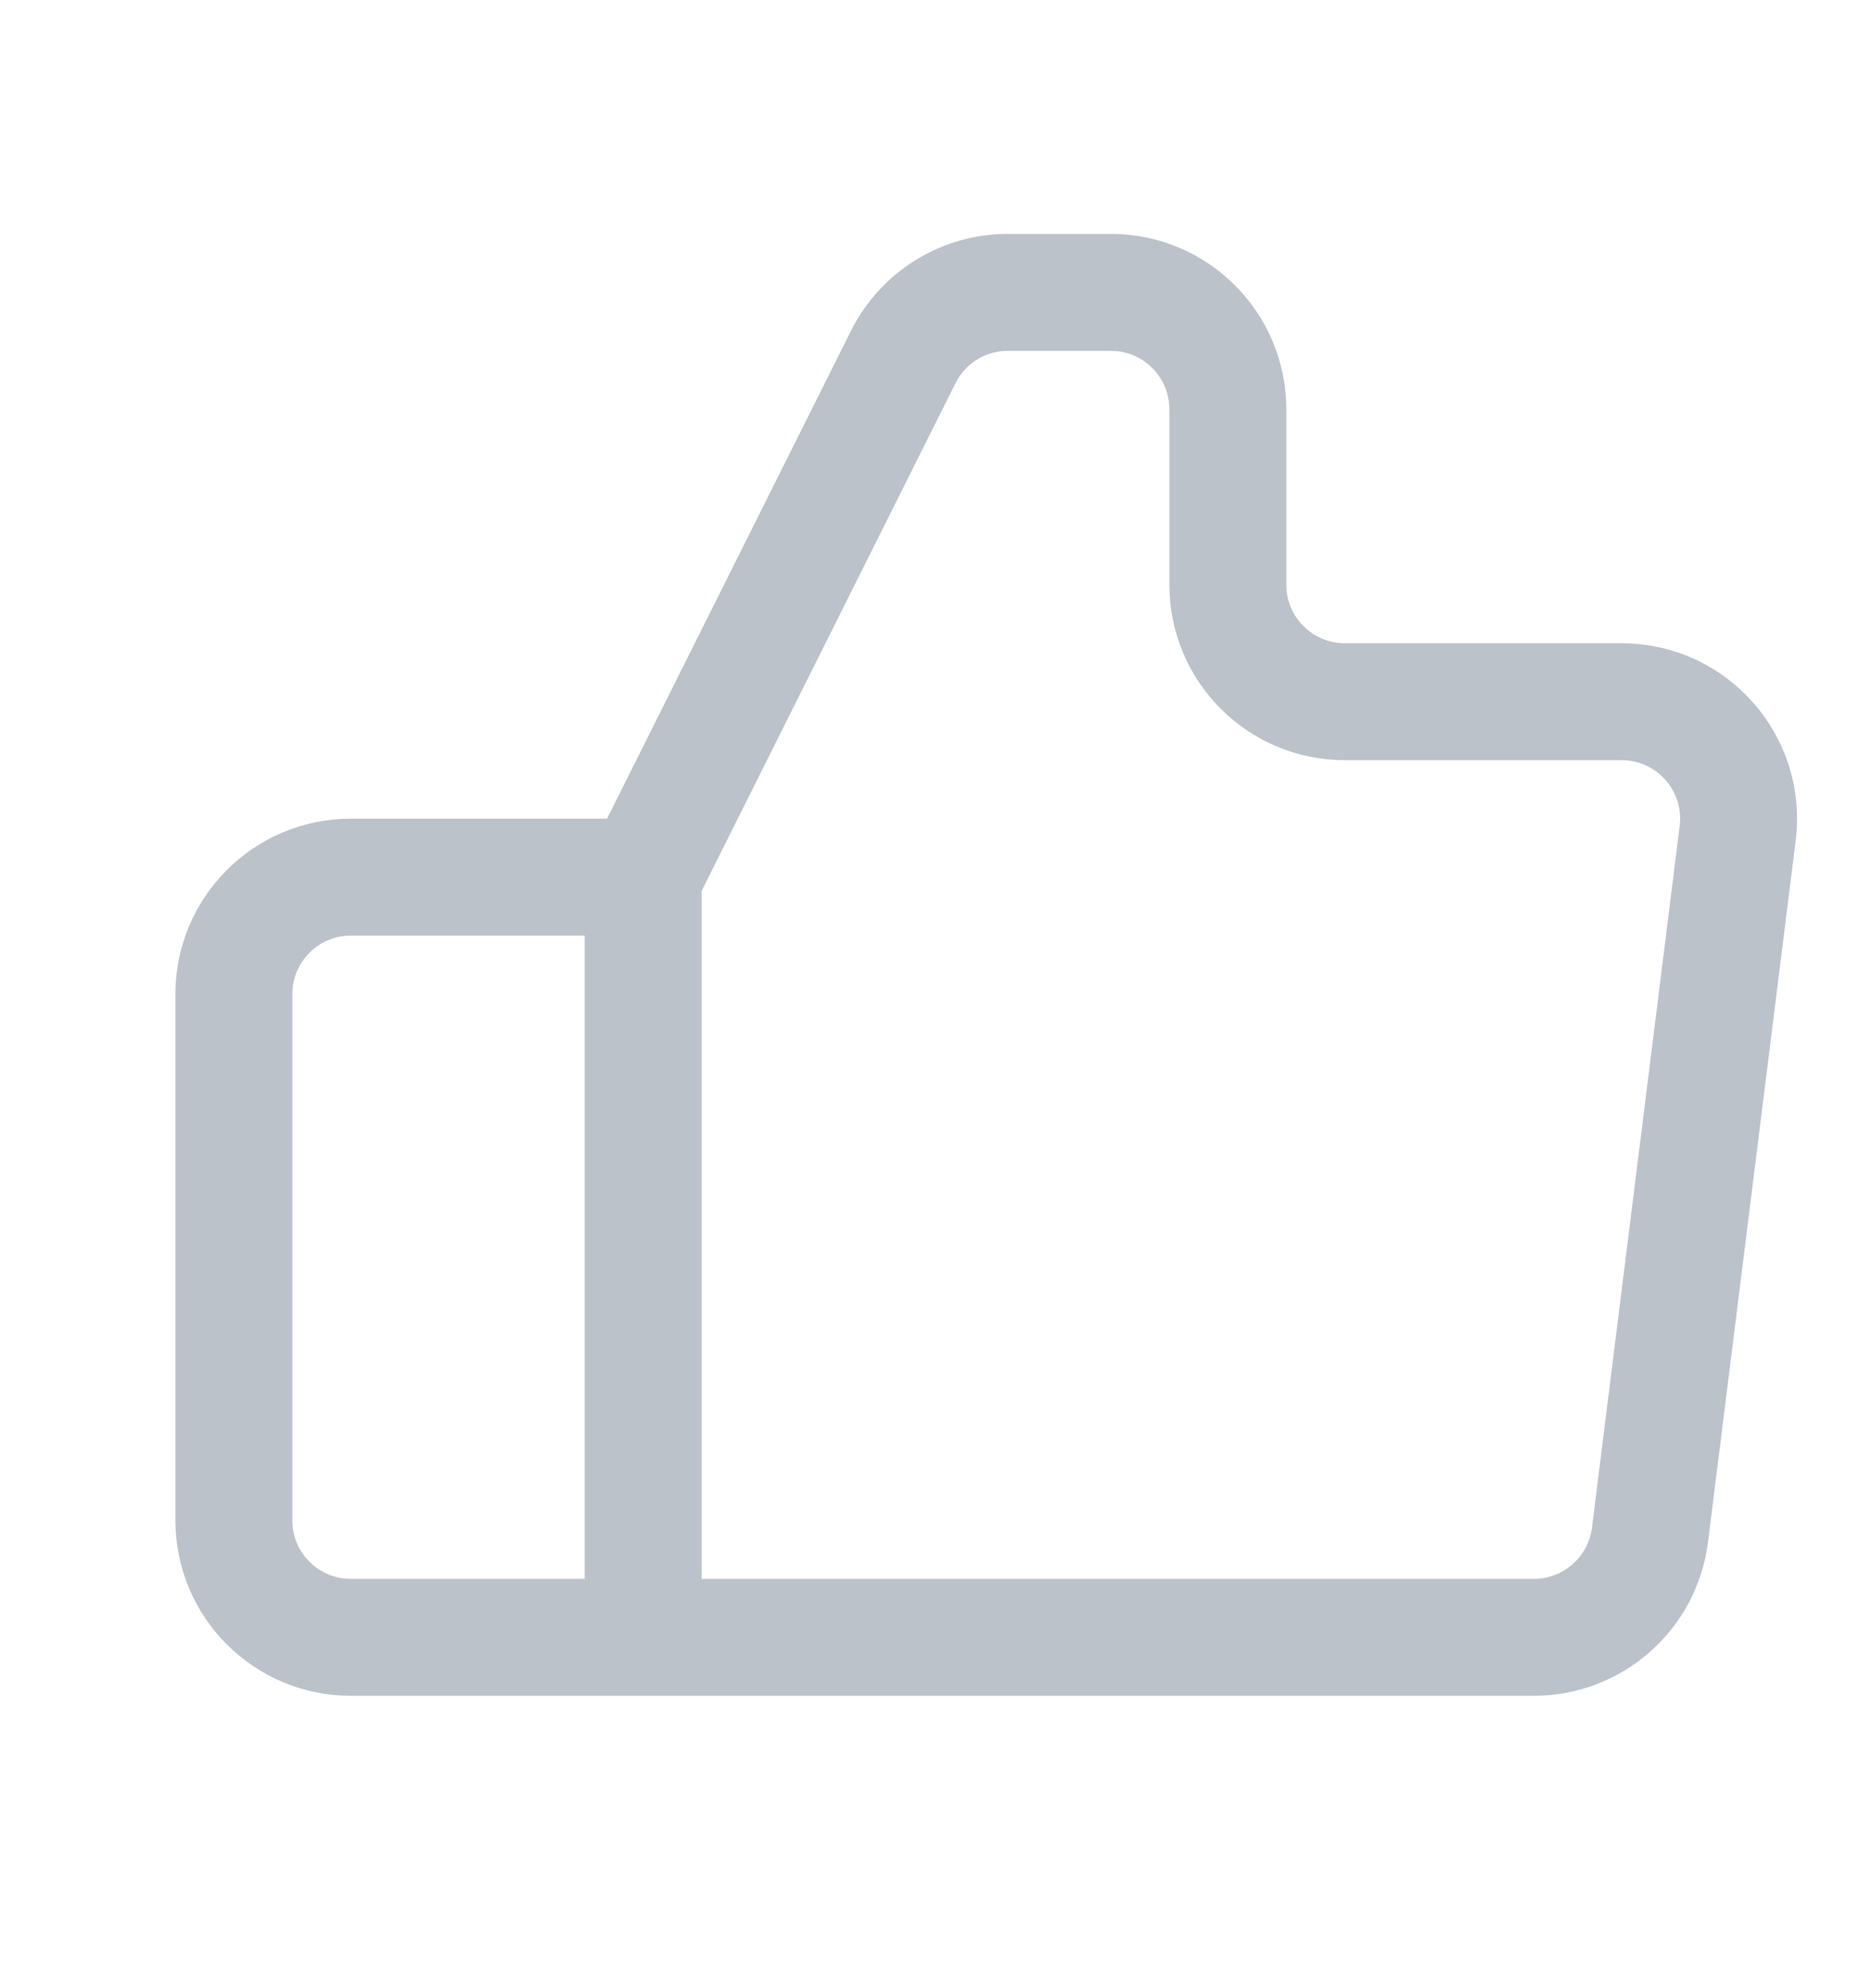 <svg width="16" height="17" viewBox="0 0 16 17" fill="none" xmlns="http://www.w3.org/2000/svg">
<path d="M5.5 14H3C2.448 14 2 13.552 2 13V8.5C2 7.948 2.448 7.5 3 7.5H5.5M5.5 14V7.5M5.5 14H13.117C13.621 14 14.047 13.624 14.11 13.124L14.86 7.124C14.934 6.527 14.469 6 13.867 6H11.5C10.948 6 10.5 5.552 10.5 5V3.5C10.5 2.948 10.052 2.5 9.5 2.5H8.618C8.239 2.5 7.893 2.714 7.724 3.053L5.5 7.5" stroke="#BCC2CA"/>
</svg>
